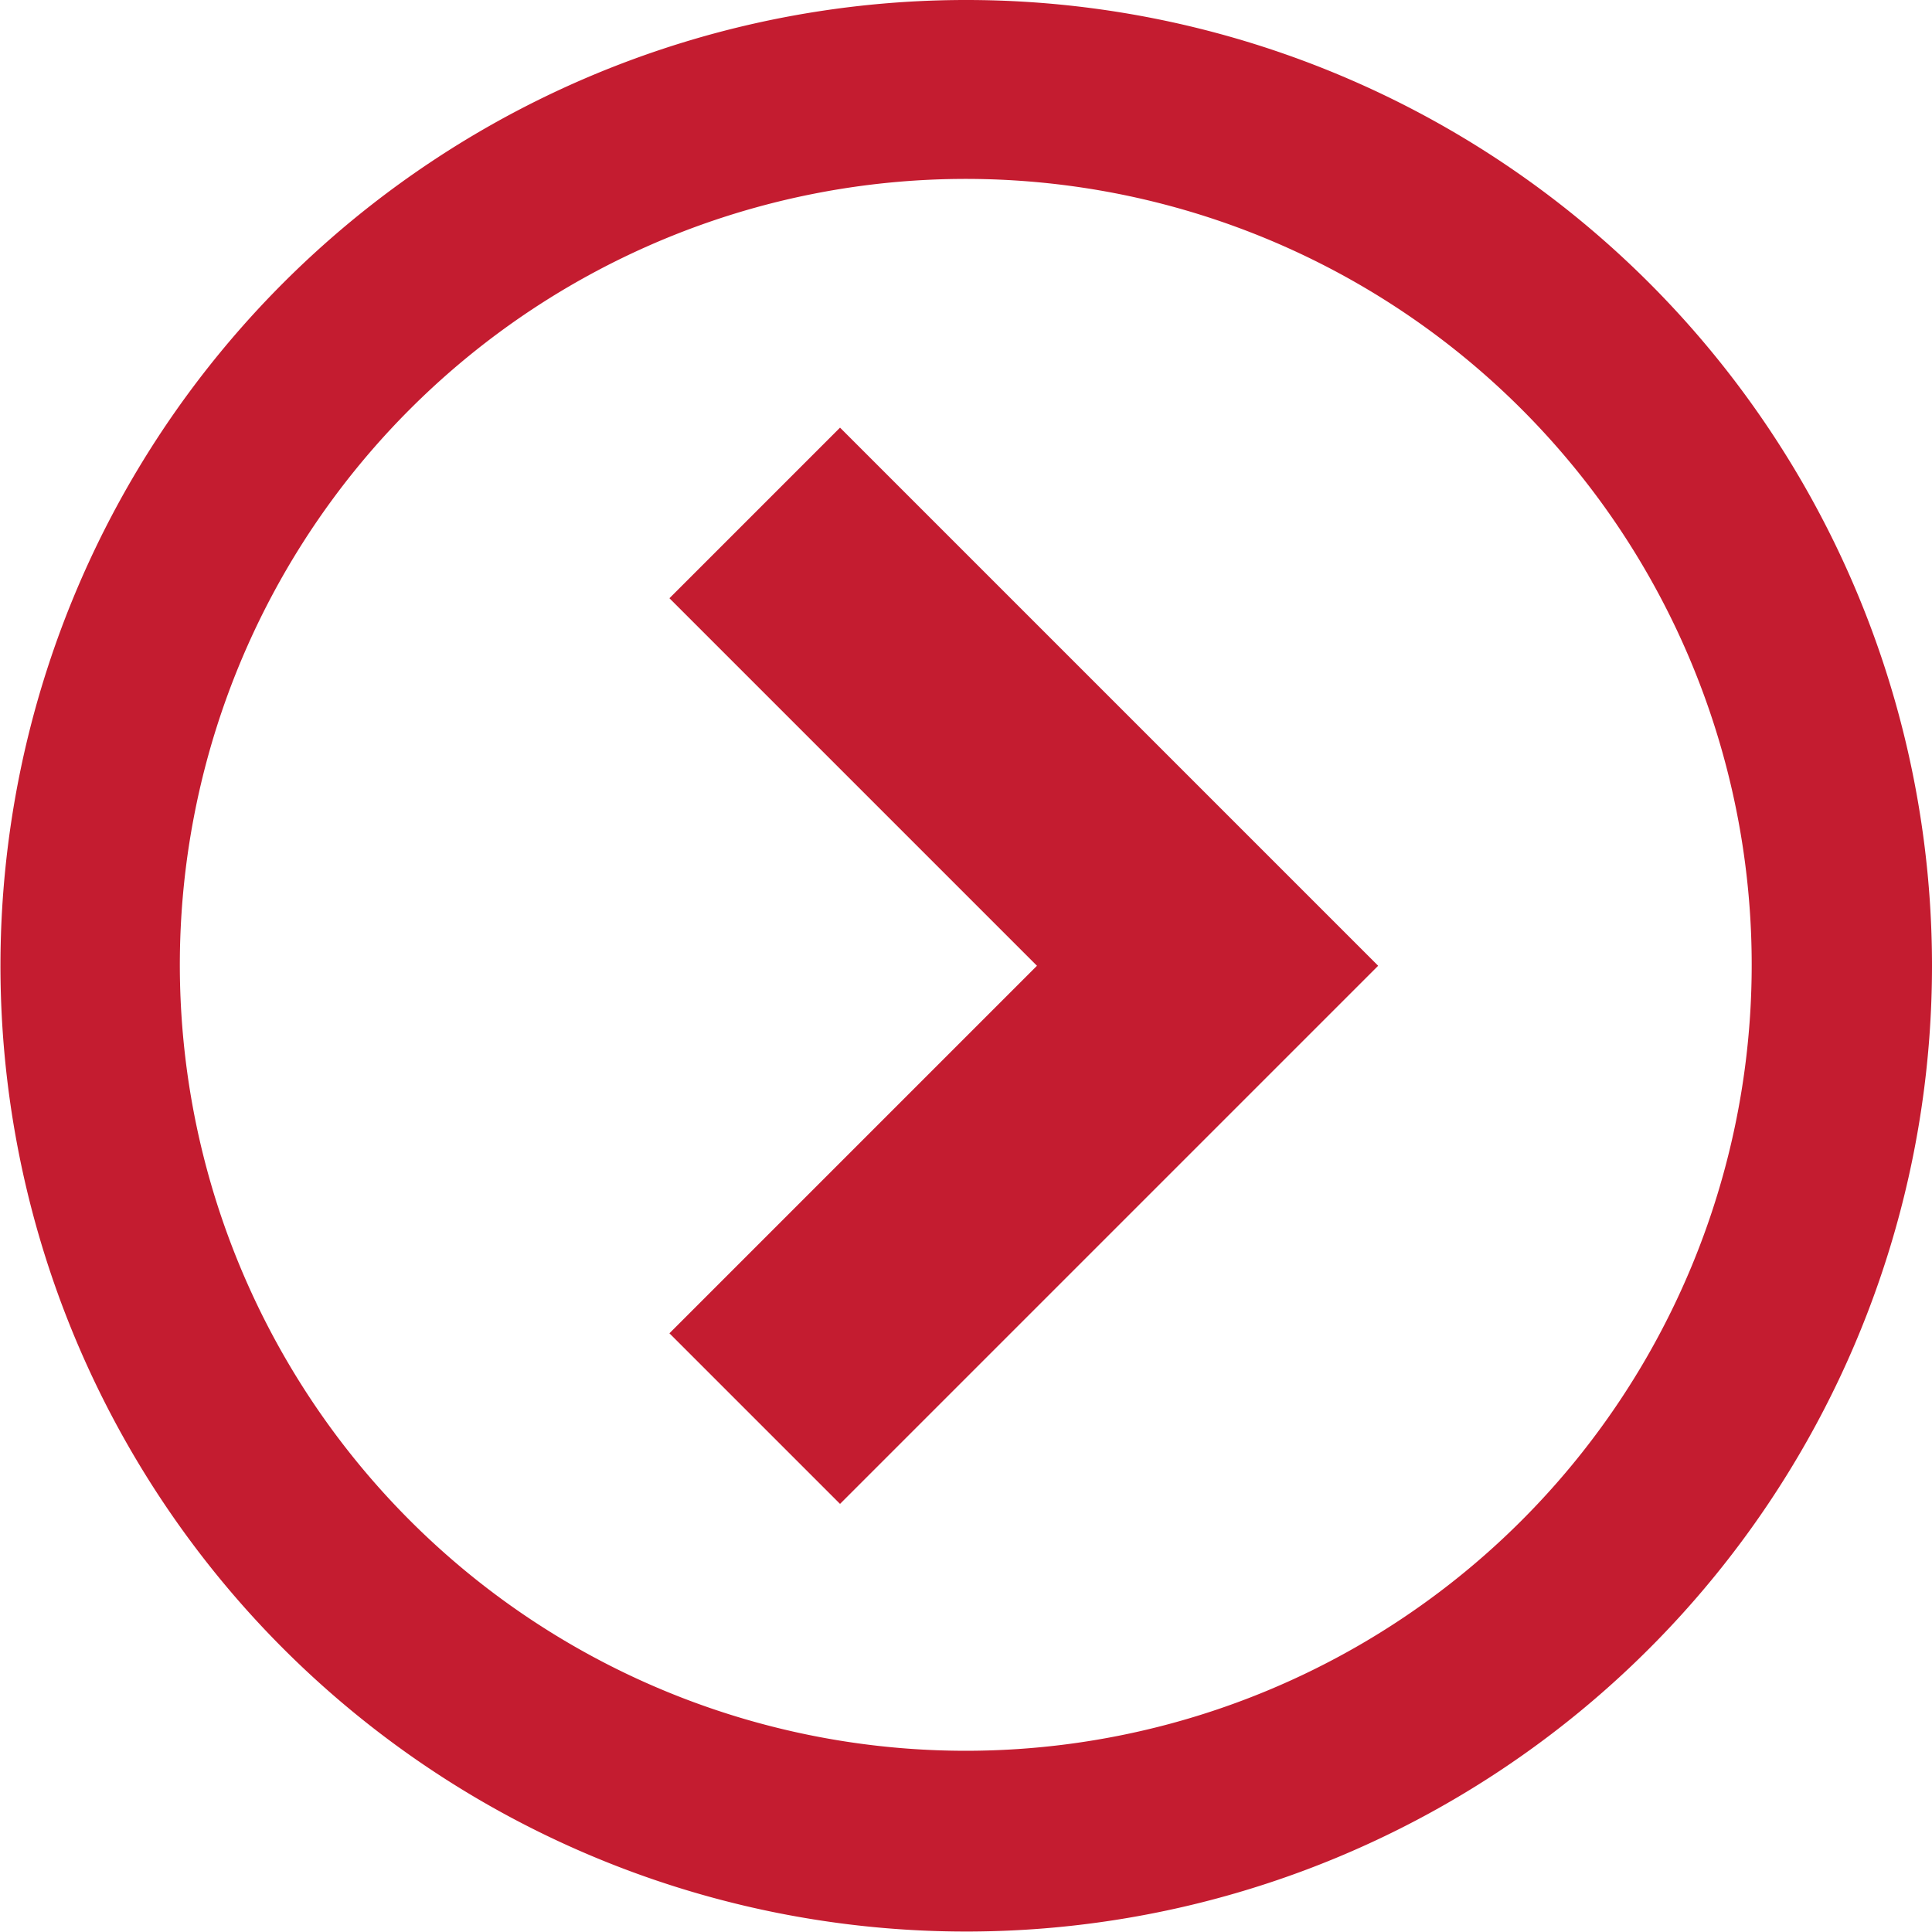 <svg xmlns="http://www.w3.org/2000/svg" viewBox="0 0 41.79 41.79"><defs><style>.cls-1{fill:#c41c30;}</style></defs><title>Asset 13</title><g id="Layer_2" data-name="Layer 2"><g id="Layer_1-2" data-name="Layer 1"><path class="cls-1" d="M20.89,0A20.89,20.89,0,1,0,41.79,20.89,20.89,20.89,0,0,0,20.89,0Zm0,37.87a17,17,0,1,1,17-17A17,17,0,0,1,20.89,37.87Z"/><path class="cls-1" d="M14.48,28.84l3.69,3.69L29.81,20.89,18.17,9.25l-3.69,3.69,7.95,7.95Z"/></g></g></svg>